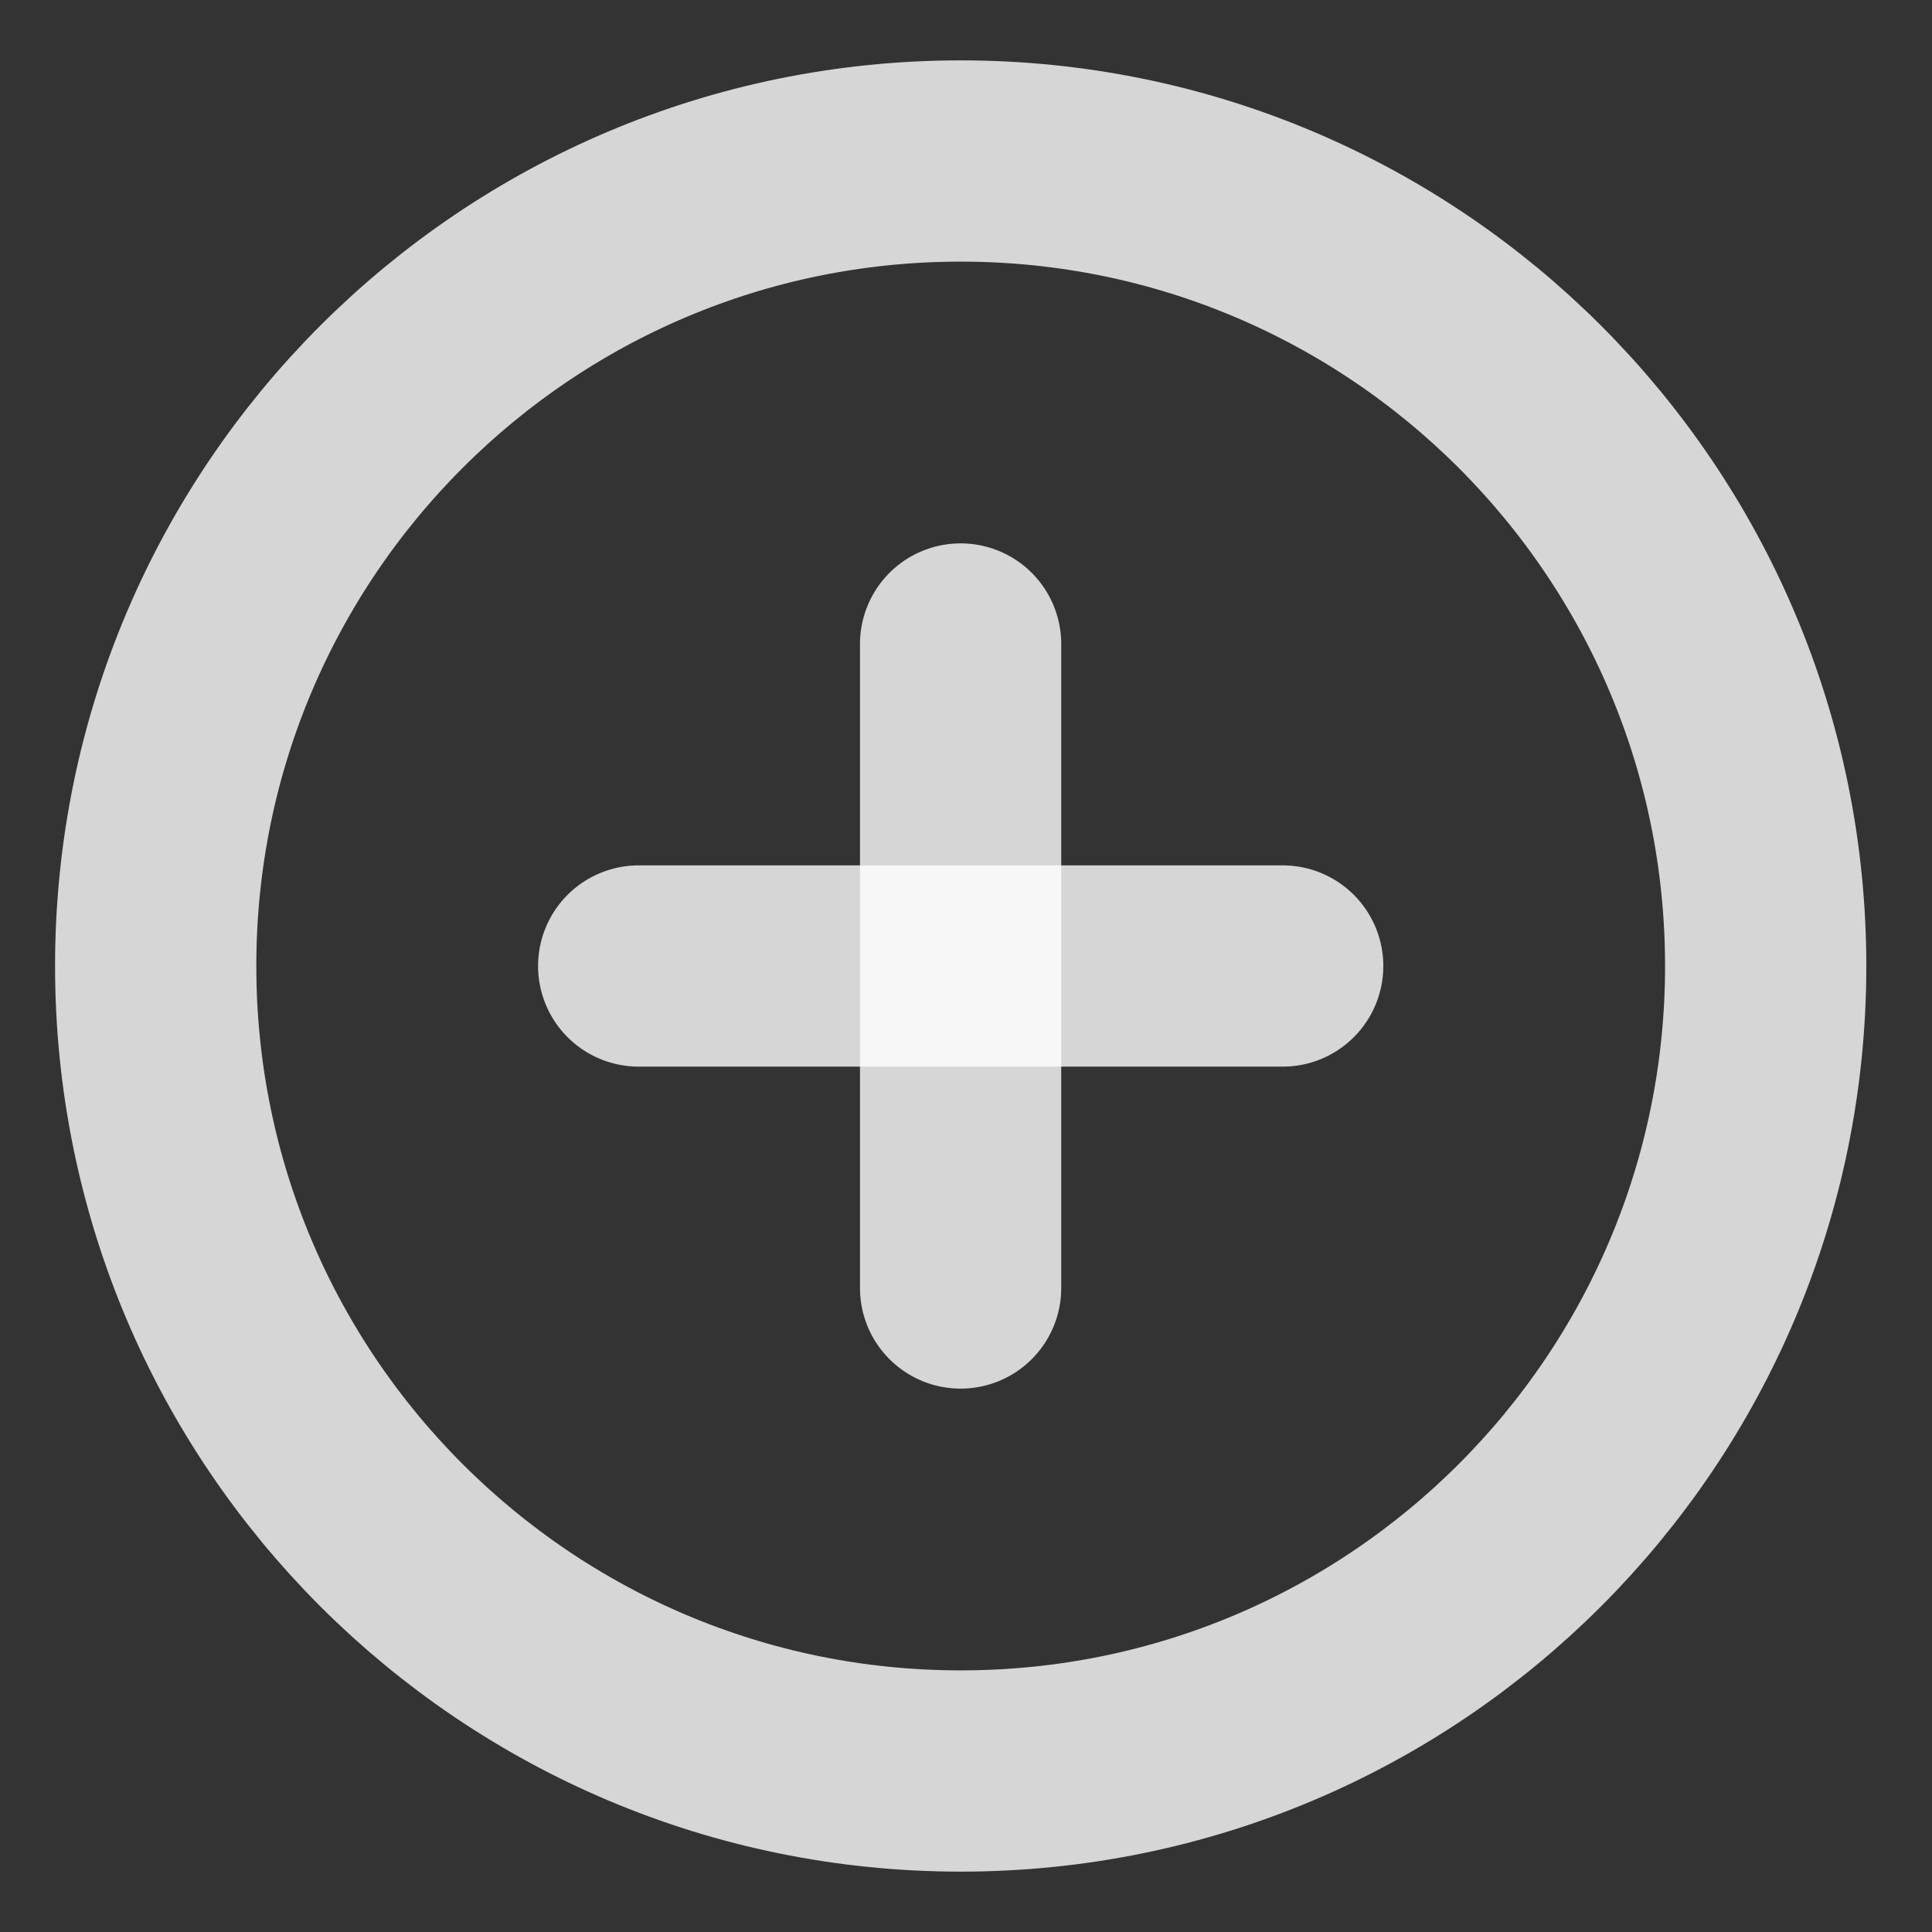 <svg width="24" height="24" viewBox="0 0 24 24" fill="none" xmlns="http://www.w3.org/2000/svg">
<rect x="0" y="0" width="24" height="24" fill="#333333" stroke="none"/>
<path d="M11.934 22C17.456 22 21.934 17.523 21.934 12C21.934 6.477 17.456 2 11.934 2C6.411 2 1.934 6.477 1.934 12C1.934 17.523 6.411 22 11.934 22Z" stroke="white" stroke-opacity="0.8" stroke-width="2.5" stroke-linecap="round" stroke-linejoin="round"/>
<path d="M11.933 8V16" stroke="white" stroke-opacity="0.8" stroke-width="2.5" stroke-linecap="round" stroke-linejoin="round"/>
<path d="M7.934 12H15.934" stroke="white" stroke-opacity="0.8" stroke-width="2.5" stroke-linecap="round" stroke-linejoin="round"/>
</svg>
